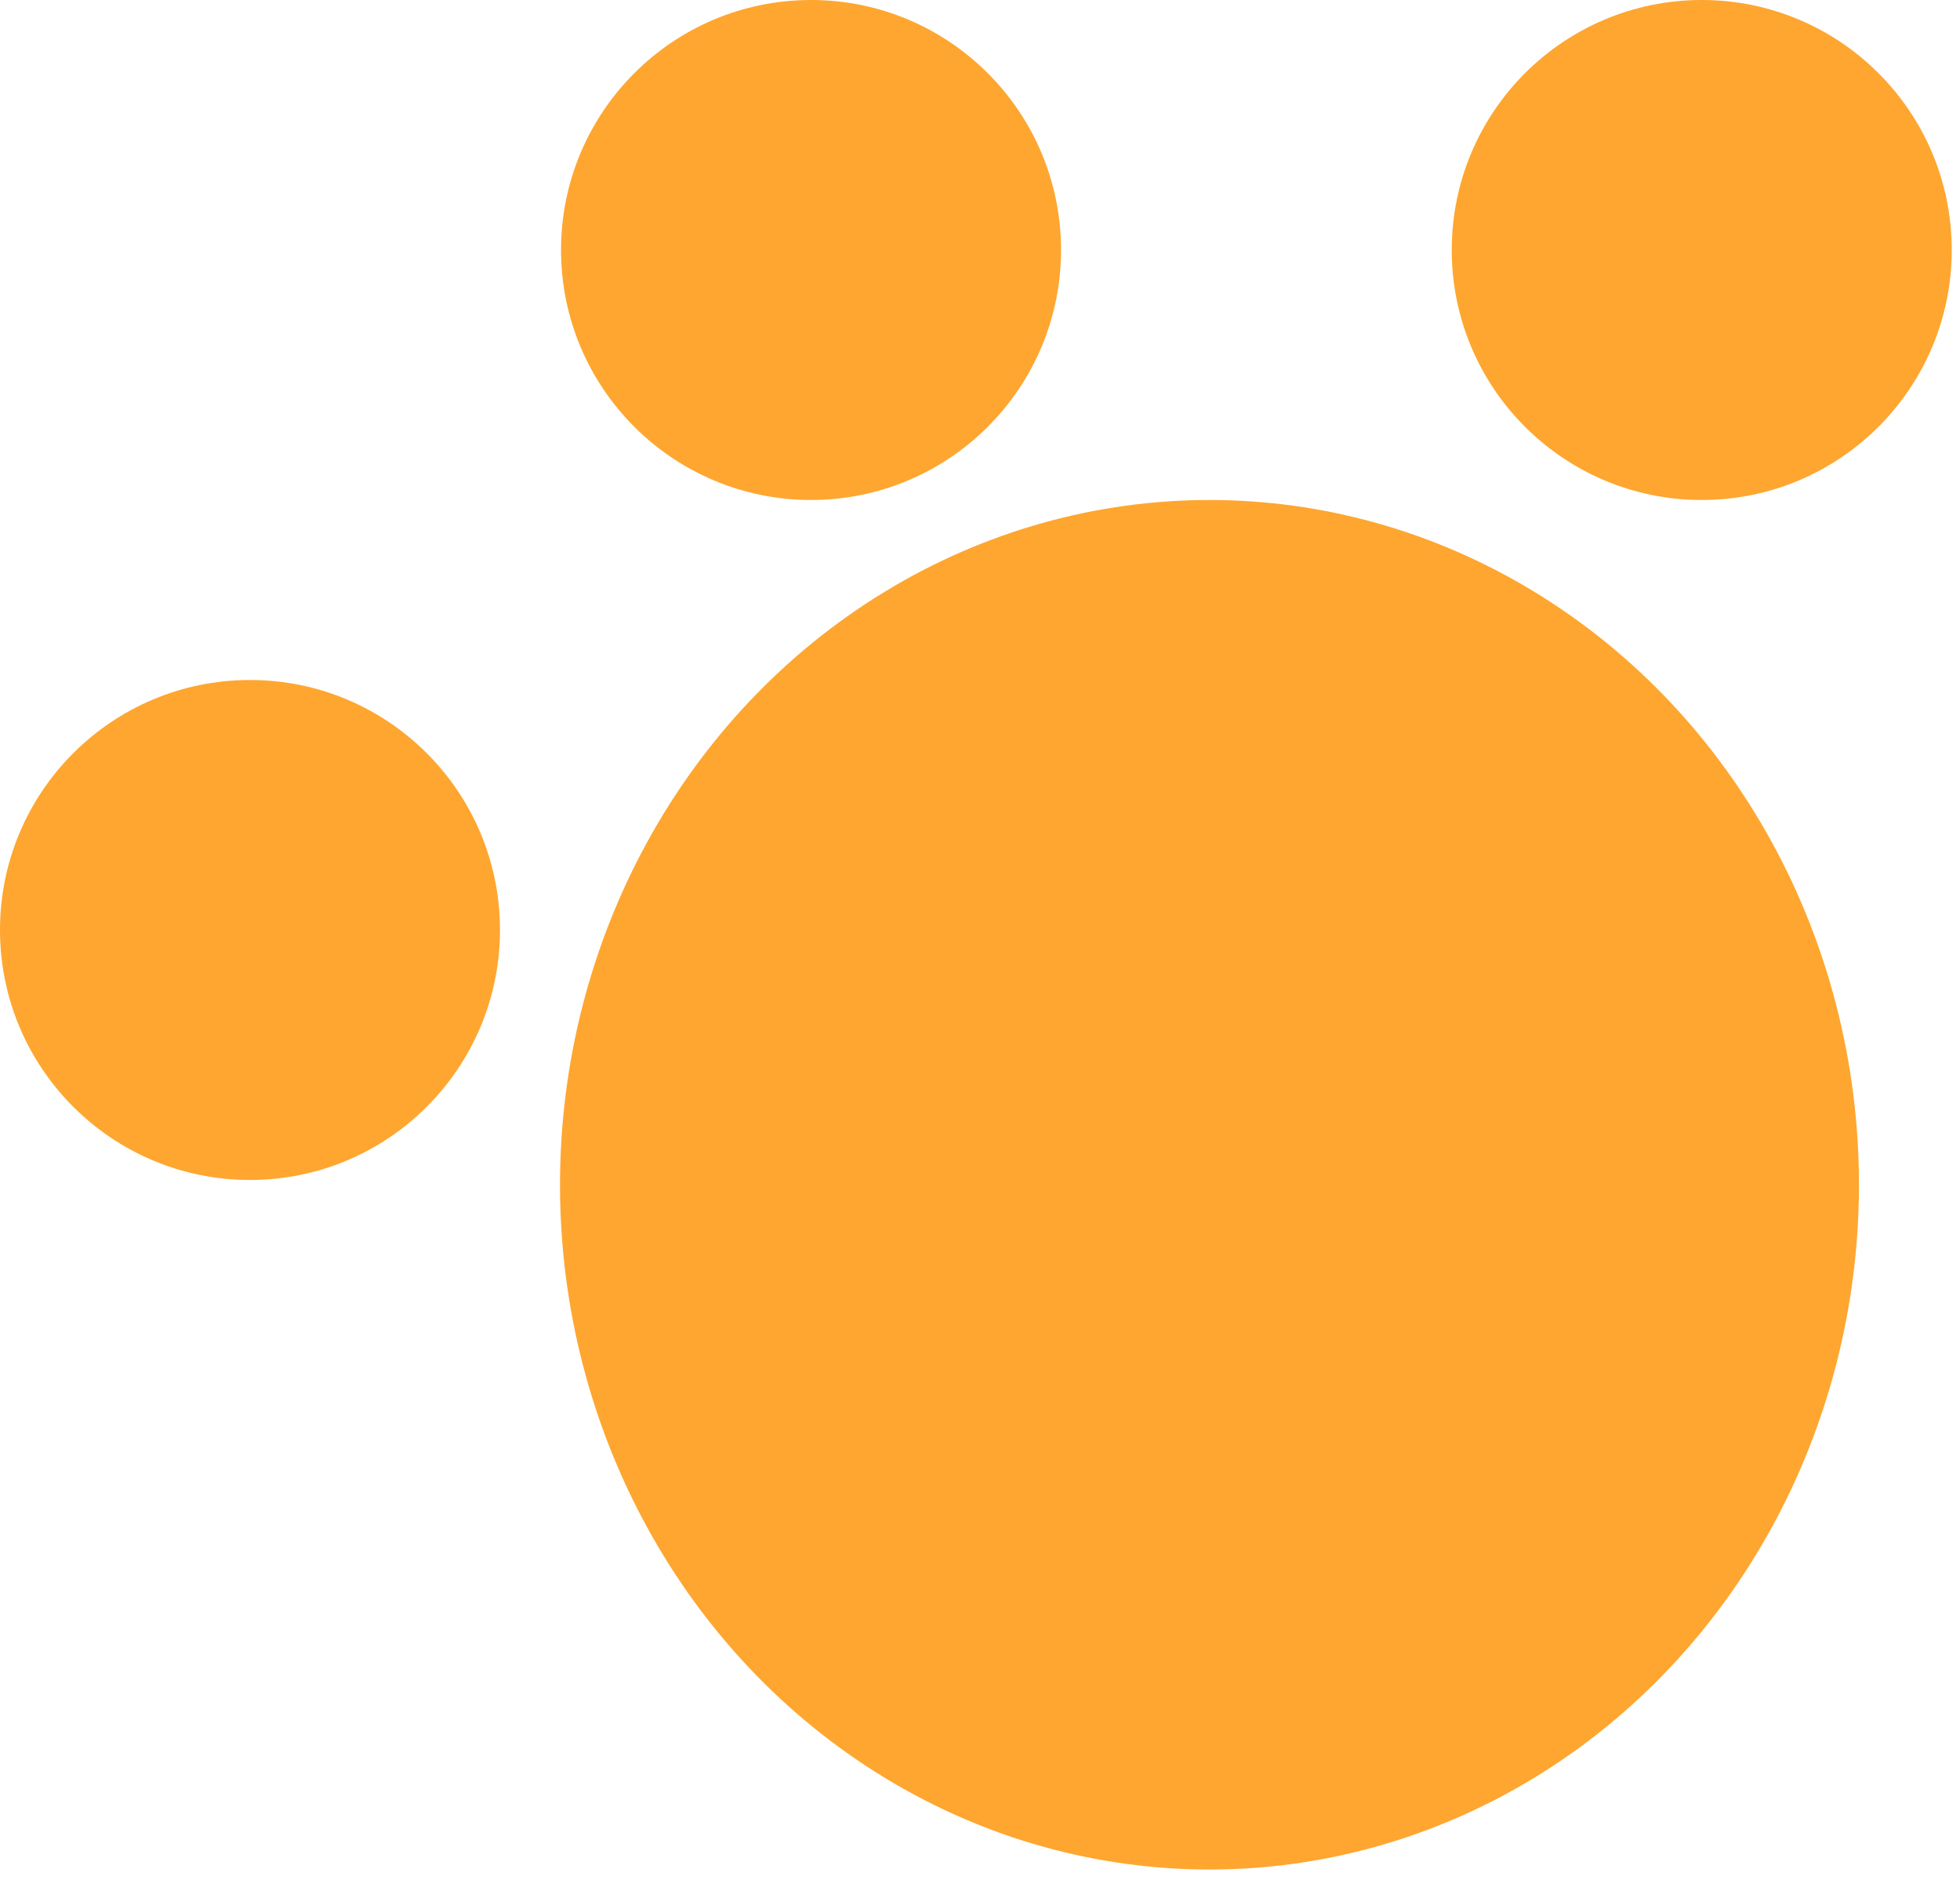 <svg width="98" height="94" viewBox="0 0 98 94" fill="none" xmlns="http://www.w3.org/2000/svg">
<ellipse cx="60.474" cy="59.239" rx="32.474" ry="34.239" fill="#FFA630"/>
<circle cx="12.5" cy="46.5" r="12.5" fill="#FFA630"/>
<circle cx="40.552" cy="12.5" r="12.5" fill="#FFA630"/>
<circle cx="85.087" cy="12.5" r="12.5" fill="#FFA630"/>
</svg>
